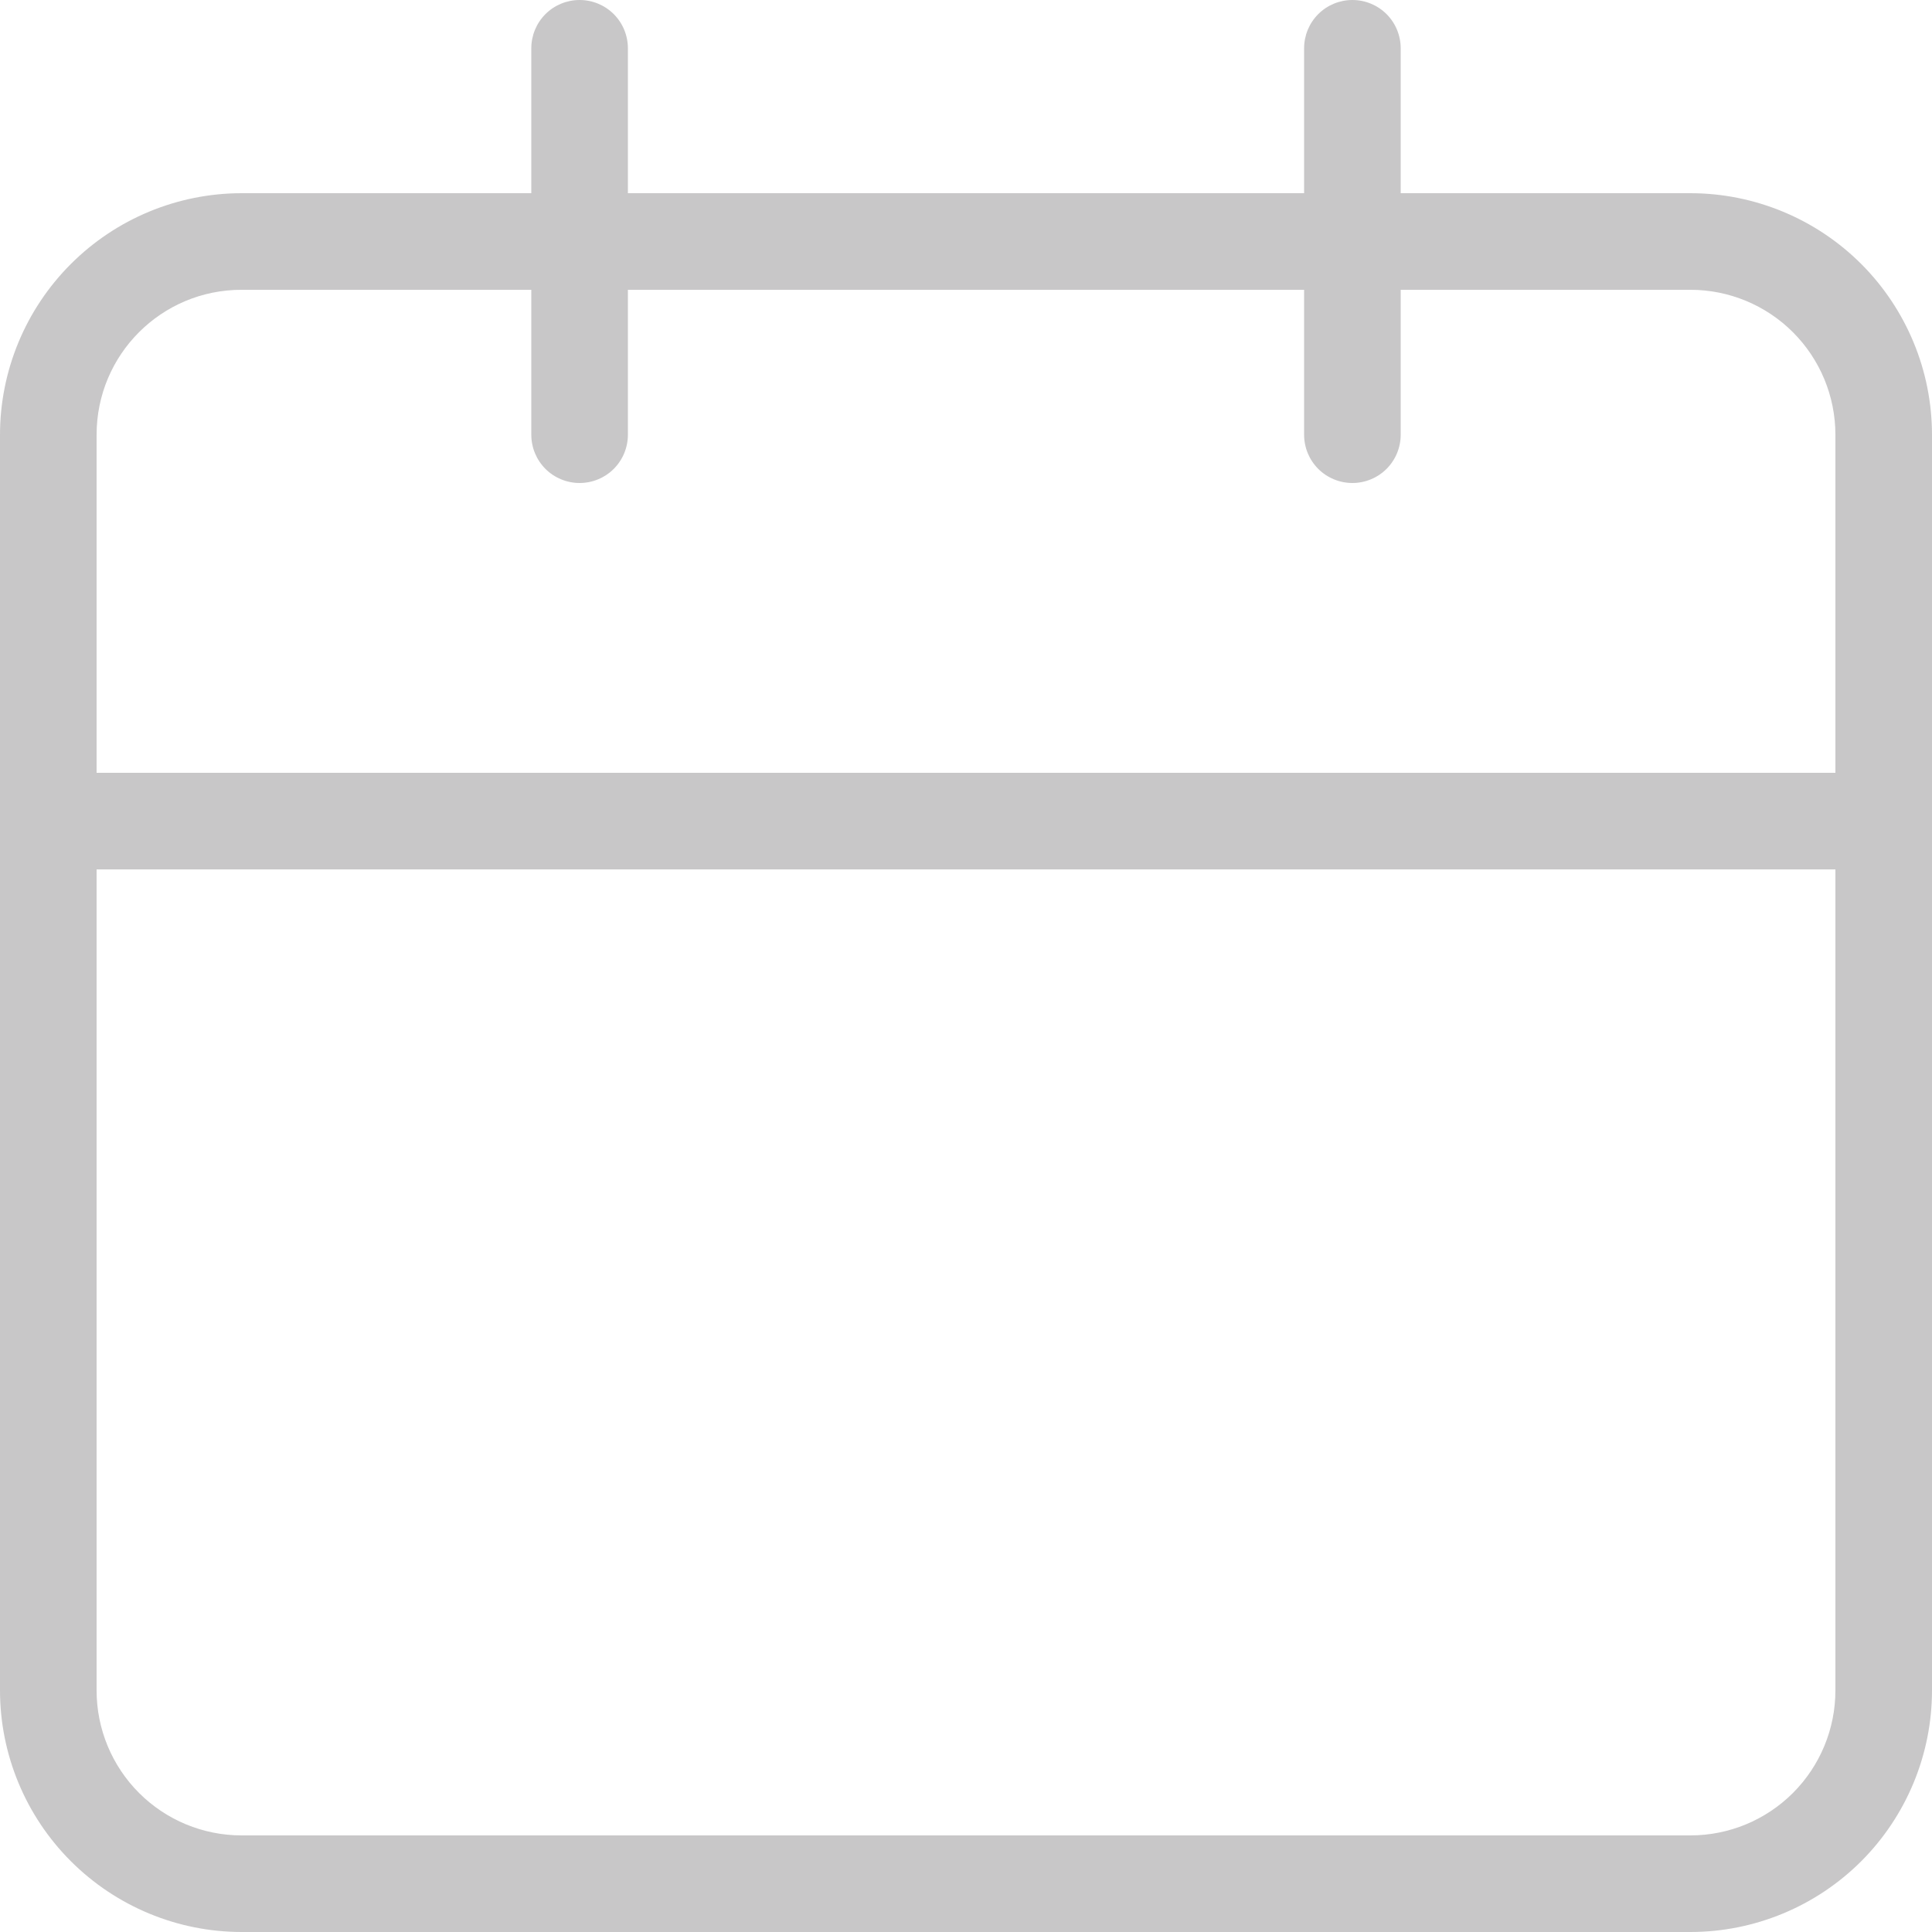 <svg width="35" height="35" viewBox="0 0 35 35" fill="none" xmlns="http://www.w3.org/2000/svg">
<path opacity="0.3" d="M30.625 3.5H25.375V0.875C25.375 0.643 25.283 0.42 25.119 0.256C24.955 0.092 24.732 0 24.5 0C24.268 0 24.045 0.092 23.881 0.256C23.717 0.42 23.625 0.643 23.625 0.875V3.5H11.375V0.875C11.375 0.643 11.283 0.42 11.119 0.256C10.955 0.092 10.732 0 10.5 0C10.268 0 10.045 0.092 9.881 0.256C9.717 0.42 9.625 0.643 9.625 0.875V3.5H4.375C3.215 3.501 2.103 3.963 1.283 4.783C0.463 5.603 0.001 6.715 0 7.875V30.625C0.001 31.785 0.463 32.897 1.283 33.717C2.103 34.537 3.215 34.999 4.375 35H30.625C31.785 34.999 32.897 34.538 33.718 33.718C34.538 32.897 34.999 31.785 35 30.625V7.875C34.999 6.715 34.538 5.603 33.718 4.782C32.897 3.962 31.785 3.501 30.625 3.5V3.5ZM33.25 30.625C33.25 31.321 32.973 31.989 32.481 32.481C31.989 32.973 31.321 33.25 30.625 33.25H4.375C3.679 33.25 3.011 32.973 2.519 32.481C2.027 31.989 1.75 31.321 1.75 30.625V15.75H33.25V30.625ZM33.25 14H1.75V7.875C1.75 6.426 2.922 5.25 4.375 5.25H9.625V7.875C9.625 8.107 9.717 8.33 9.881 8.494C10.045 8.658 10.268 8.75 10.5 8.75C10.732 8.75 10.955 8.658 11.119 8.494C11.283 8.33 11.375 8.107 11.375 7.875V5.25H23.625V7.875C23.625 8.107 23.717 8.33 23.881 8.494C24.045 8.658 24.268 8.75 24.5 8.75C24.732 8.75 24.955 8.658 25.119 8.494C25.283 8.33 25.375 8.107 25.375 7.875V5.25H30.625C31.321 5.25 31.989 5.527 32.481 6.019C32.973 6.511 33.25 7.179 33.25 7.875V14Z" fill="#474348"/>
</svg>
